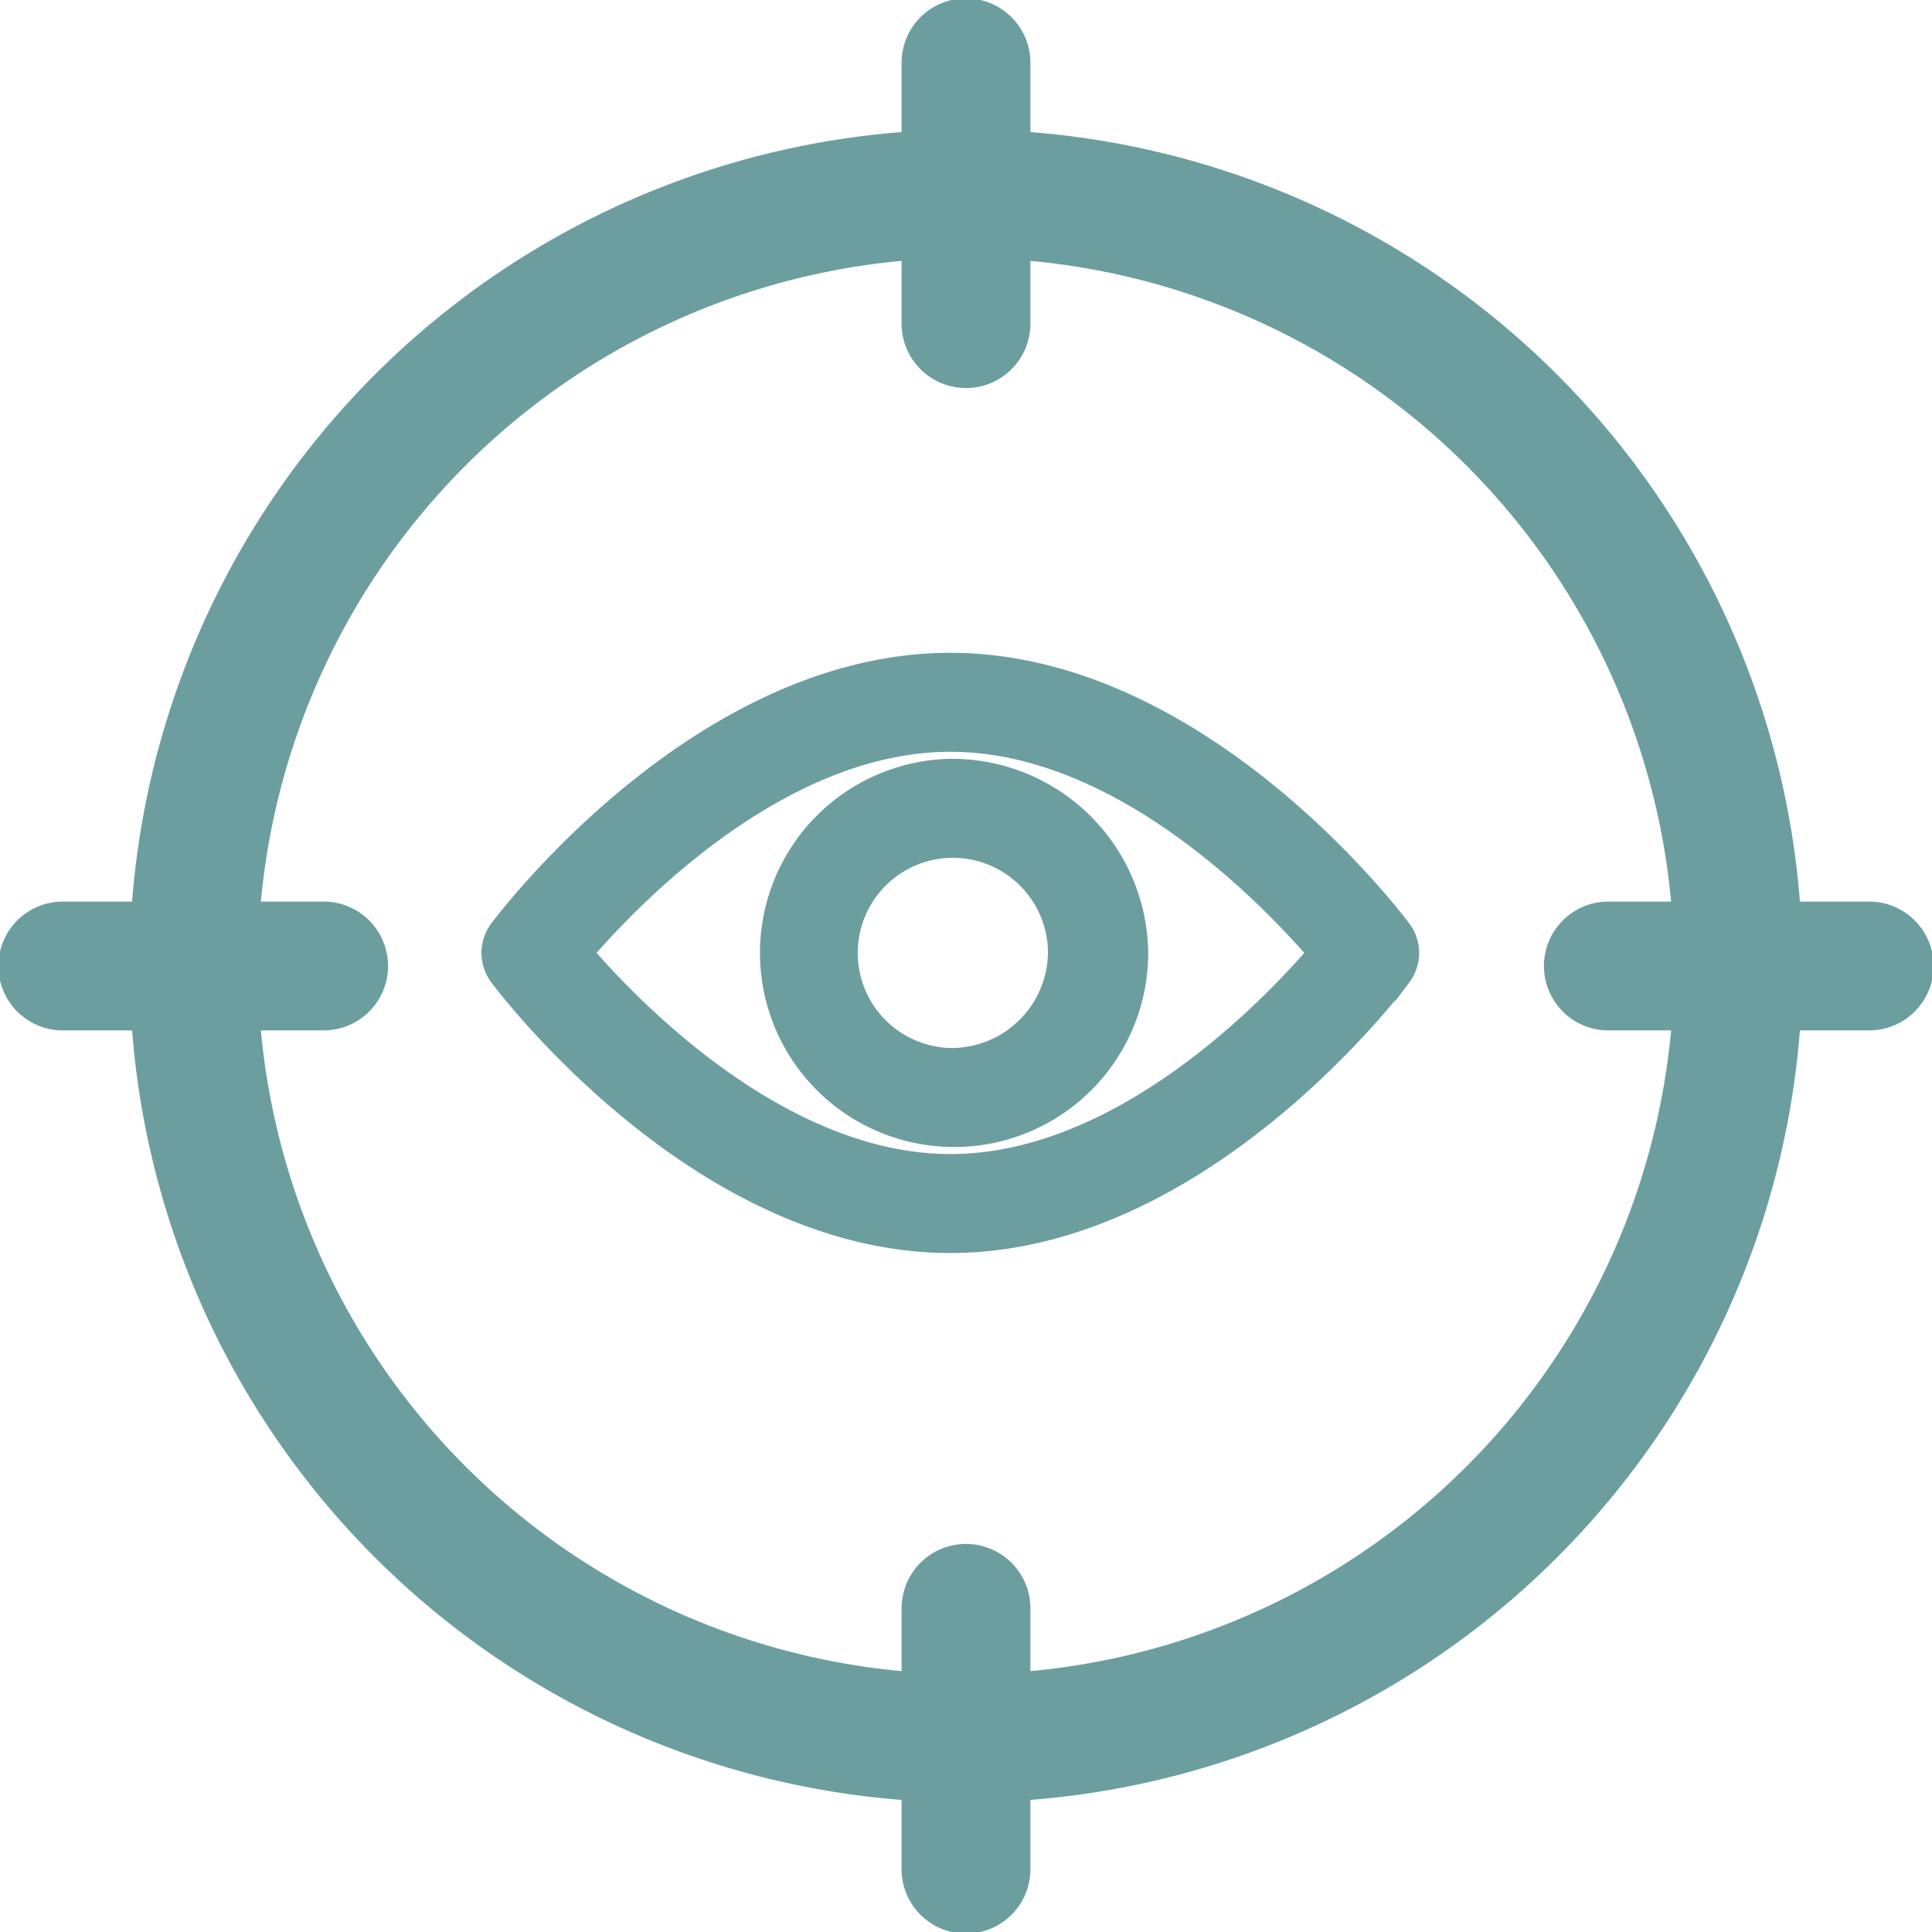 <svg xmlns="http://www.w3.org/2000/svg" width="46.967" height="46.967" viewBox="0 0 46.967 46.967">
    <path data-name="Path 11651" d="M46.4 22.918h-1.644A20.352 20.352 0 0 0 26.049 4.211V2.566a1.566 1.566 0 1 0-3.131 0v1.645A20.352 20.352 0 0 0 4.211 22.918H2.566a1.566 1.566 0 1 0 0 3.131h1.645a20.352 20.352 0 0 0 18.707 18.707V46.4a1.566 1.566 0 1 0 3.131 0v-1.644a20.352 20.352 0 0 0 18.707-18.707H46.4a1.566 1.566 0 1 0 0-3.131zM26.049 41.625v-1.486a1.566 1.566 0 1 0-3.131 0v1.486A17.237 17.237 0 0 1 7.342 26.049h1.486a1.566 1.566 0 1 0 0-3.131H7.342A17.237 17.237 0 0 1 22.918 7.342v1.486a1.566 1.566 0 1 0 3.131 0V7.342a17.237 17.237 0 0 1 15.576 15.576h-1.486a1.566 1.566 0 1 0 0 3.131h1.486a17.237 17.237 0 0 1-15.576 15.576z" transform="translate(-1 -1)" style="fill:#6c9ea0"/>
    <path data-name="Path 11696" d="M159.033 154.725a4.219 4.219 0 1 0 4.311 4.218 4.27 4.27 0 0 0-4.311-4.218zm0 7.03a2.812 2.812 0 1 1 2.874-2.812 2.847 2.847 0 0 1-2.874 2.812z" transform="translate(-135.931 -135.778)" style="stroke:#6c9ea0;fill:#6c9ea0"/>
    <path data-name="Path 11695" d="M21.656 99.216c-.195-.261-4.834-6.381-10.759-6.381S.333 98.955.138 99.215a.691.691 0 0 0 0 .83c.194.261 4.834 6.381 10.759 6.381s10.564-6.12 10.759-6.38a.691.691 0 0 0 0-.83zM10.9 105.02c-4.364 0-8.144-4.062-9.263-5.39 1.117-1.329 4.89-5.389 9.263-5.389s8.144 4.061 9.263 5.39c-1.12 1.329-4.892 5.389-9.263 5.389z" transform="translate(12.205 -76.465)" style="stroke:#6c9ea0;fill:#6c9ea0"/>
</svg>

